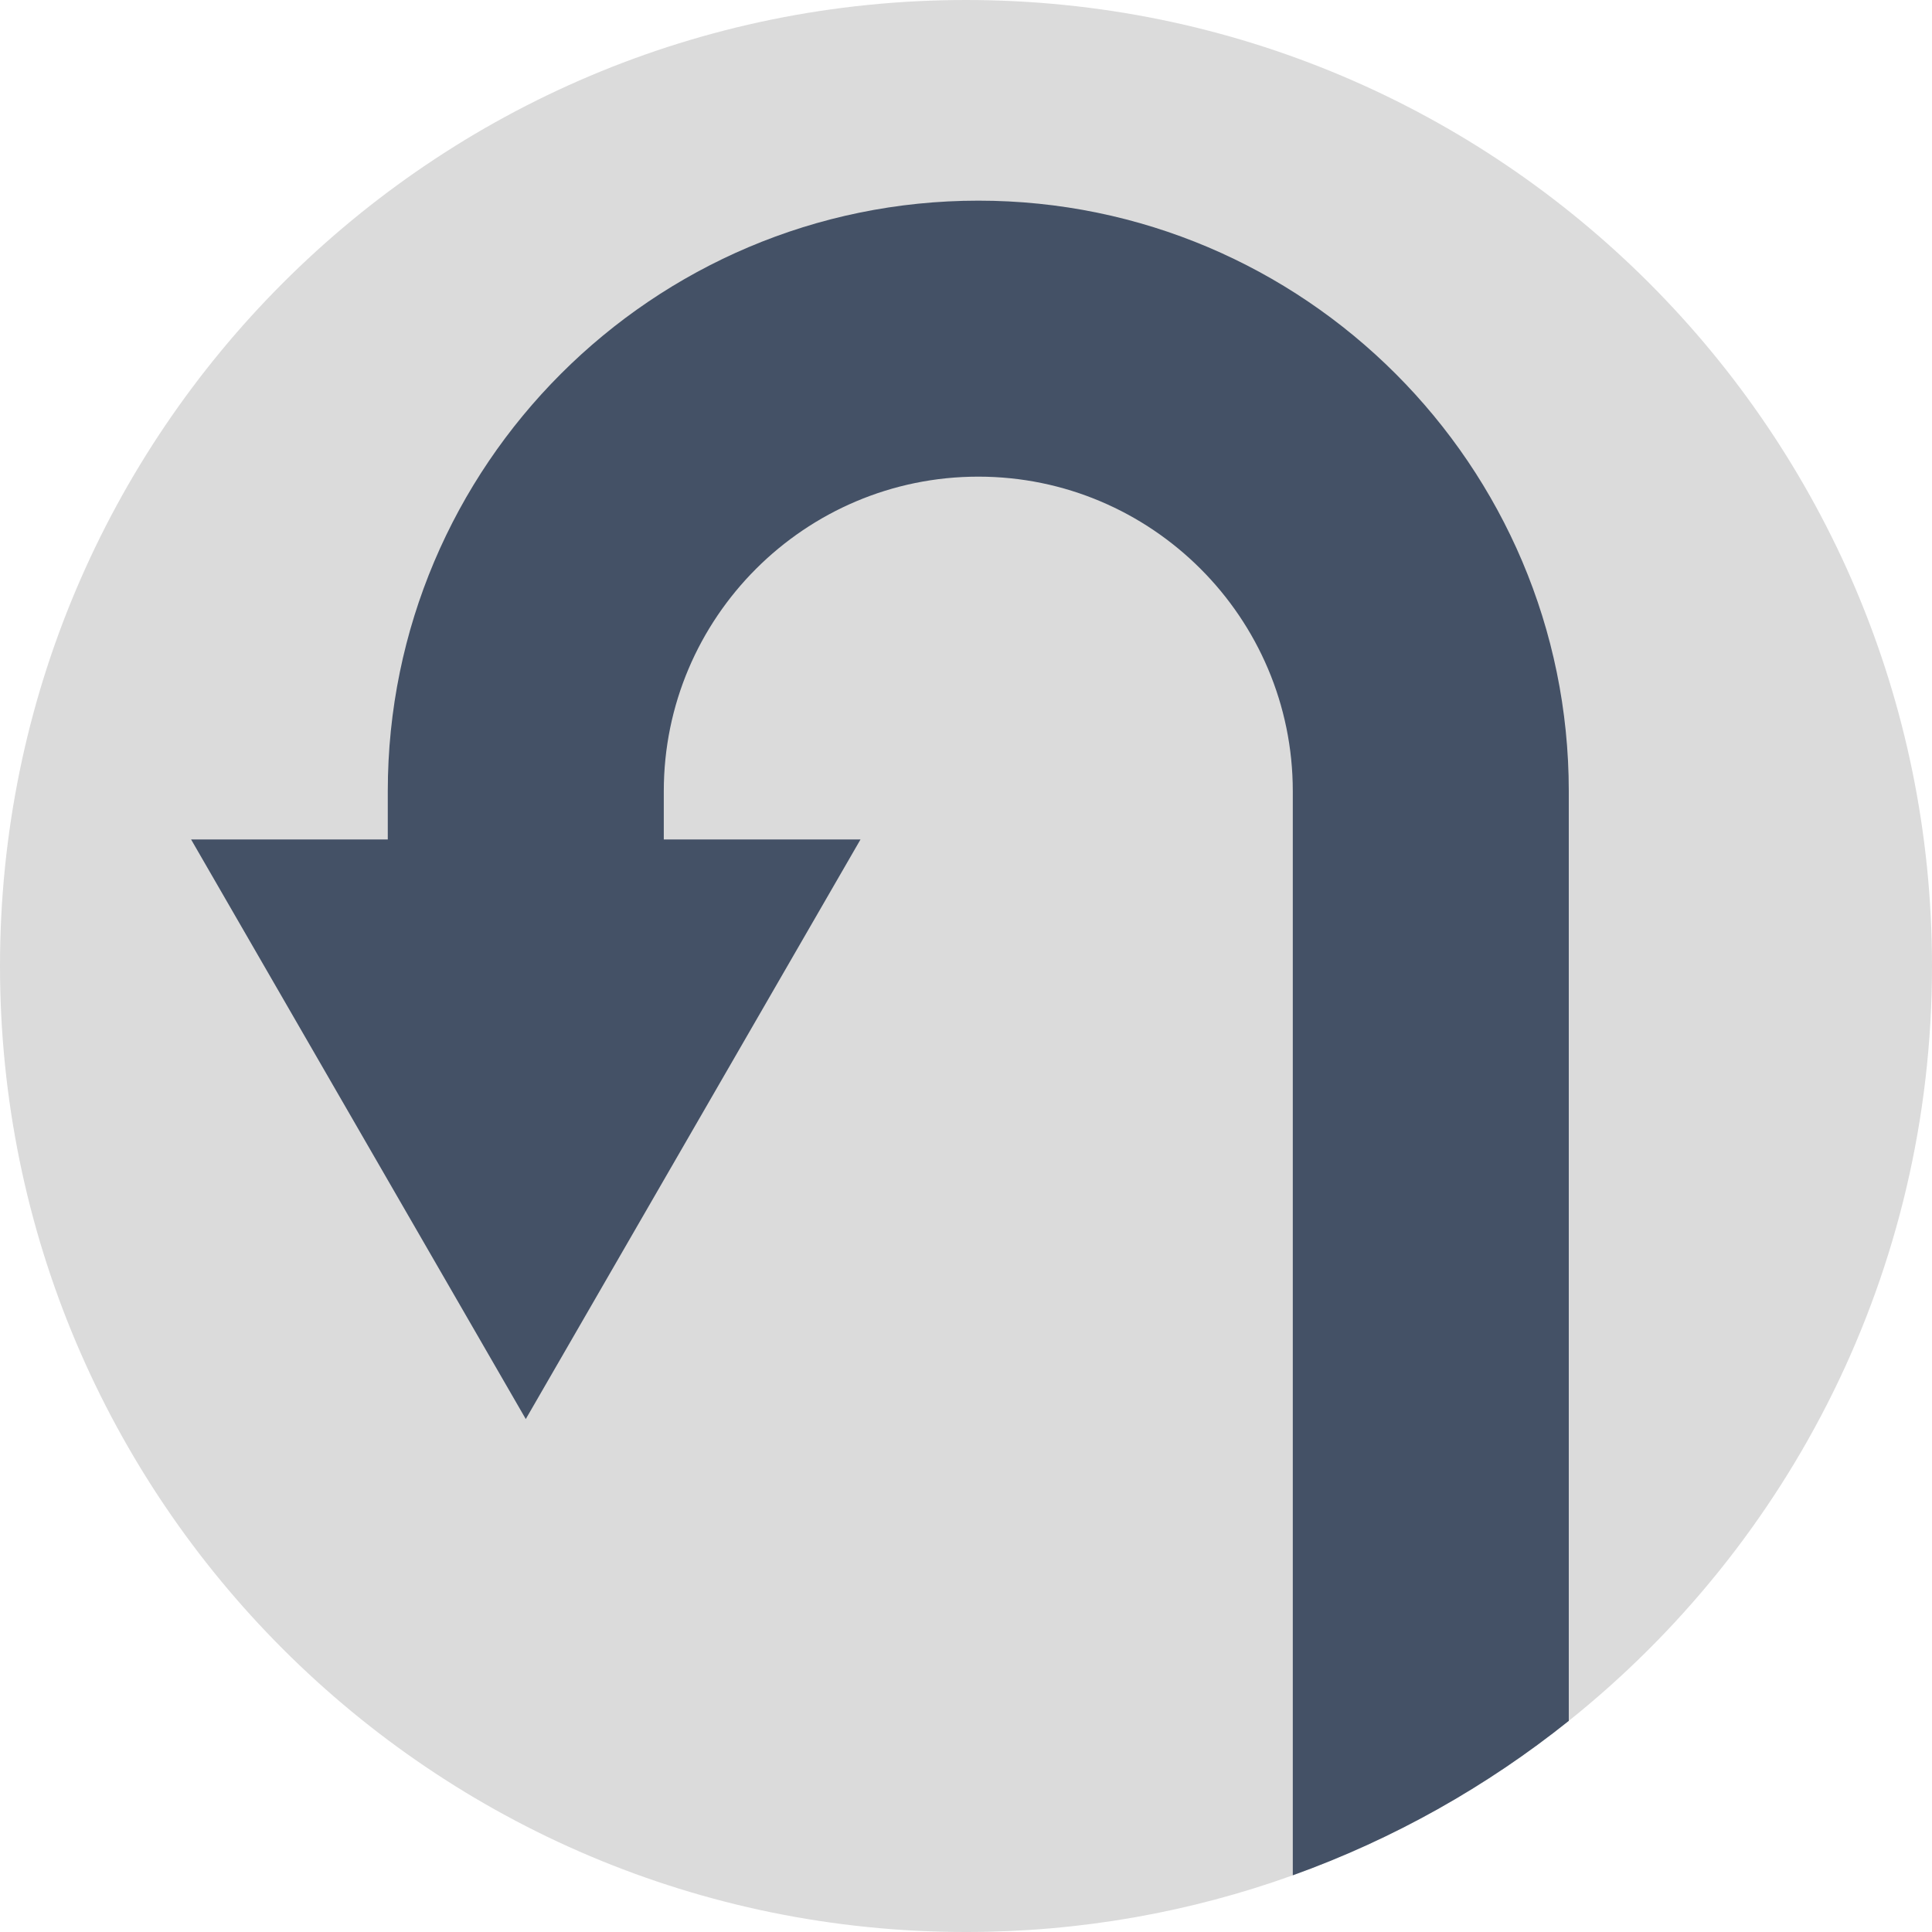 <svg height="512pt" viewBox="0 0 512 512" width="512pt" xmlns="http://www.w3.org/2000/svg"><path d="m512 256c0 80.957-37.586 153.141-96.258 200.047-21.754 17.406-46.422 31.336-73.141 40.926-27.043 9.73-56.207 15.027-86.602 15.027-141.387 0-256-114.613-256-256s114.613-256 256-256 256 114.613 256 256zm0 0" fill="#dbdbdb"/><path d="m259.262 53.176c-86.301 0-156.496 70.195-156.496 156.492v12.797h-52.125l88.695 153.598 88.707-153.598h-52.133v-12.797c0-45.965 37.387-83.352 83.352-83.352 45.953 0 83.34 37.387 83.34 83.352v287.305c26.719-9.59 51.387-23.52 73.141-40.926v-246.379c0-86.297-70.195-156.492-156.48-156.492zm0 0" fill="#445166"/></svg>